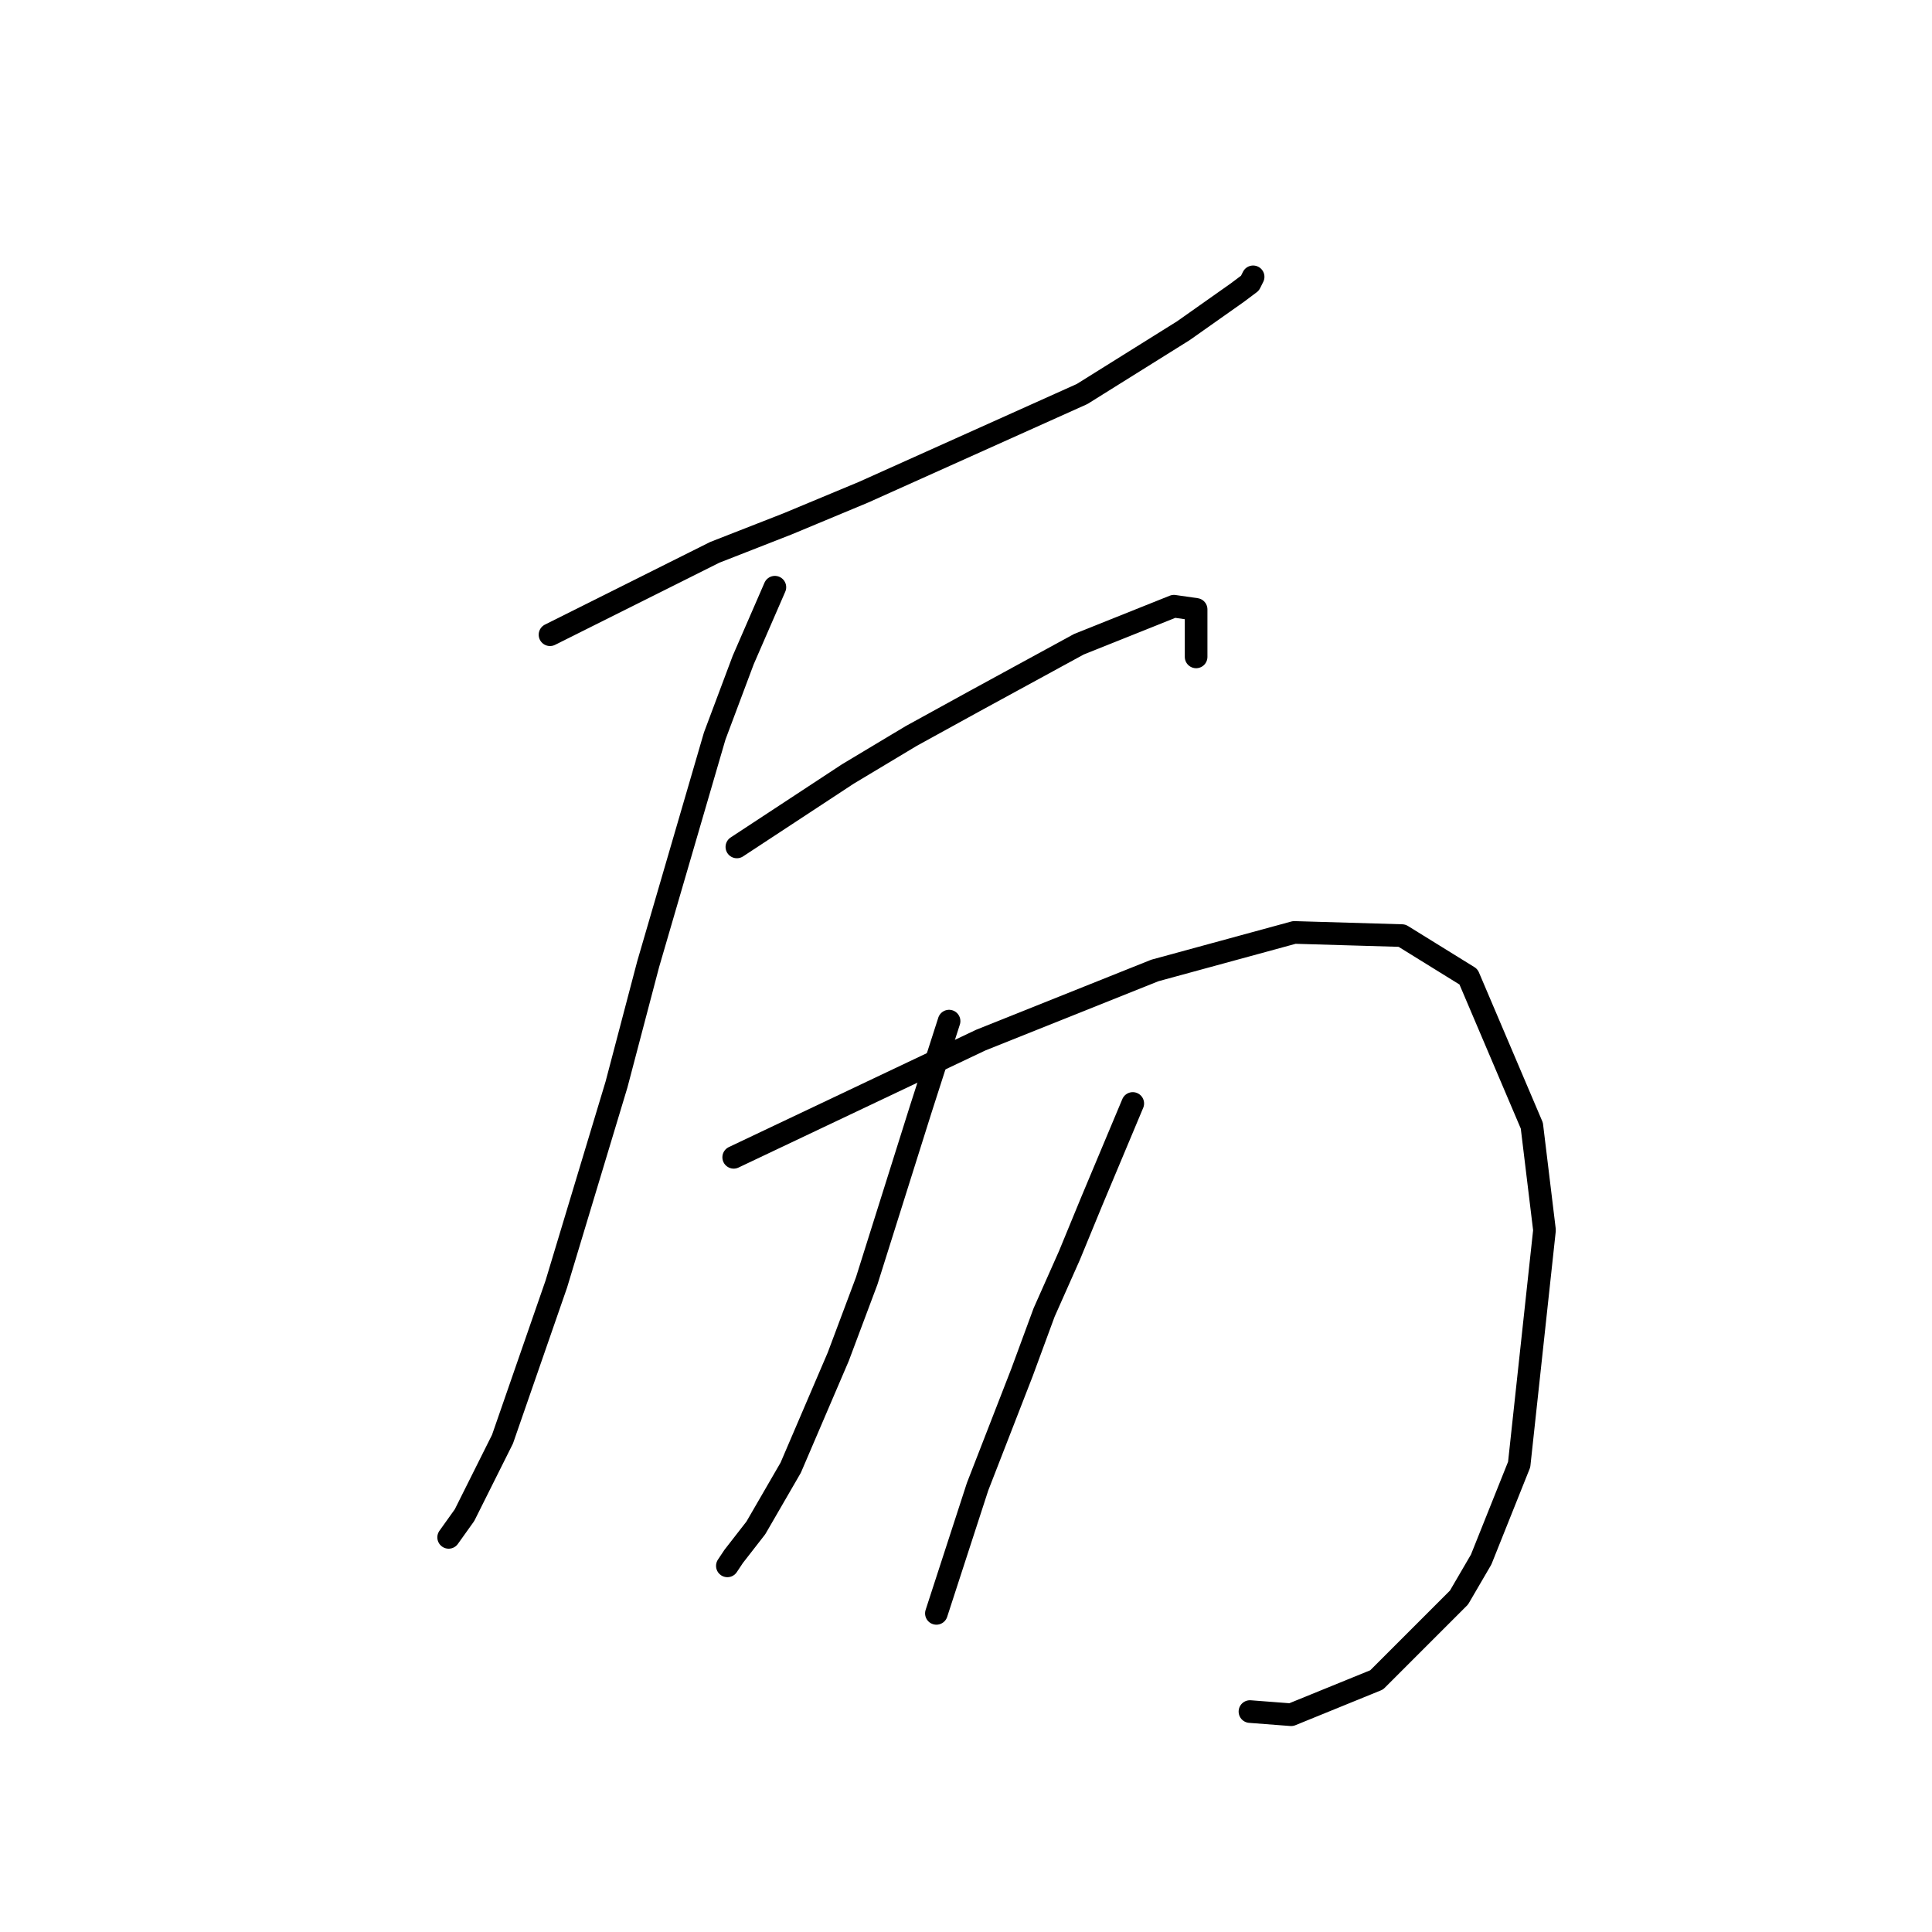 <?xml version="1.0" standalone="no"?>
    <svg width="256" height="256" xmlns="http://www.w3.org/2000/svg" version="1.1">
    <polyline stroke="black" stroke-width="3" stroke-linecap="round" fill="transparent" stroke-linejoin="round" points="72.879 84.104 94.701 73.193 104.354 69.416 114.426 65.219 143.383 52.209 156.812 43.816 163.946 38.78 165.625 37.521 166.045 36.682 166.045 36.682 " />
        <polyline stroke="black" stroke-width="3" stroke-linecap="round" fill="transparent" stroke-linejoin="round" points="102.675 77.809 98.478 87.461 94.701 97.533 85.888 127.749 81.692 143.697 73.718 170.136 66.584 190.699 61.548 200.771 59.449 203.709 59.449 203.709 " />
        <polyline stroke="black" stroke-width="3" stroke-linecap="round" fill="transparent" stroke-linejoin="round" points="97.639 112.222 112.327 102.569 120.721 97.533 129.114 92.917 142.963 85.363 155.553 80.327 158.491 80.747 158.491 87.042 158.491 87.042 " />
        <polyline stroke="black" stroke-width="3" stroke-linecap="round" fill="transparent" stroke-linejoin="round" points="97.219 153.349 129.953 137.821 153.035 128.589 171.5 123.553 185.769 123.972 194.582 129.428 202.975 149.152 204.654 163.001 201.297 194.057 196.261 206.647 193.323 211.683 182.412 222.594 171.081 227.21 165.625 226.791 165.625 226.791 " />
        <polyline stroke="black" stroke-width="3" stroke-linecap="round" fill="transparent" stroke-linejoin="round" points="125.757 135.303 121.98 147.054 114.845 169.716 111.068 179.788 104.773 194.476 100.157 202.45 97.219 206.227 96.38 207.486 96.38 207.486 " />
        <polyline stroke="black" stroke-width="3" stroke-linecap="round" fill="transparent" stroke-linejoin="round" points="150.097 146.215 144.642 159.224 141.704 166.359 138.347 173.913 135.409 181.886 129.534 196.994 124.078 213.781 124.078 213.781 " />
        </svg>